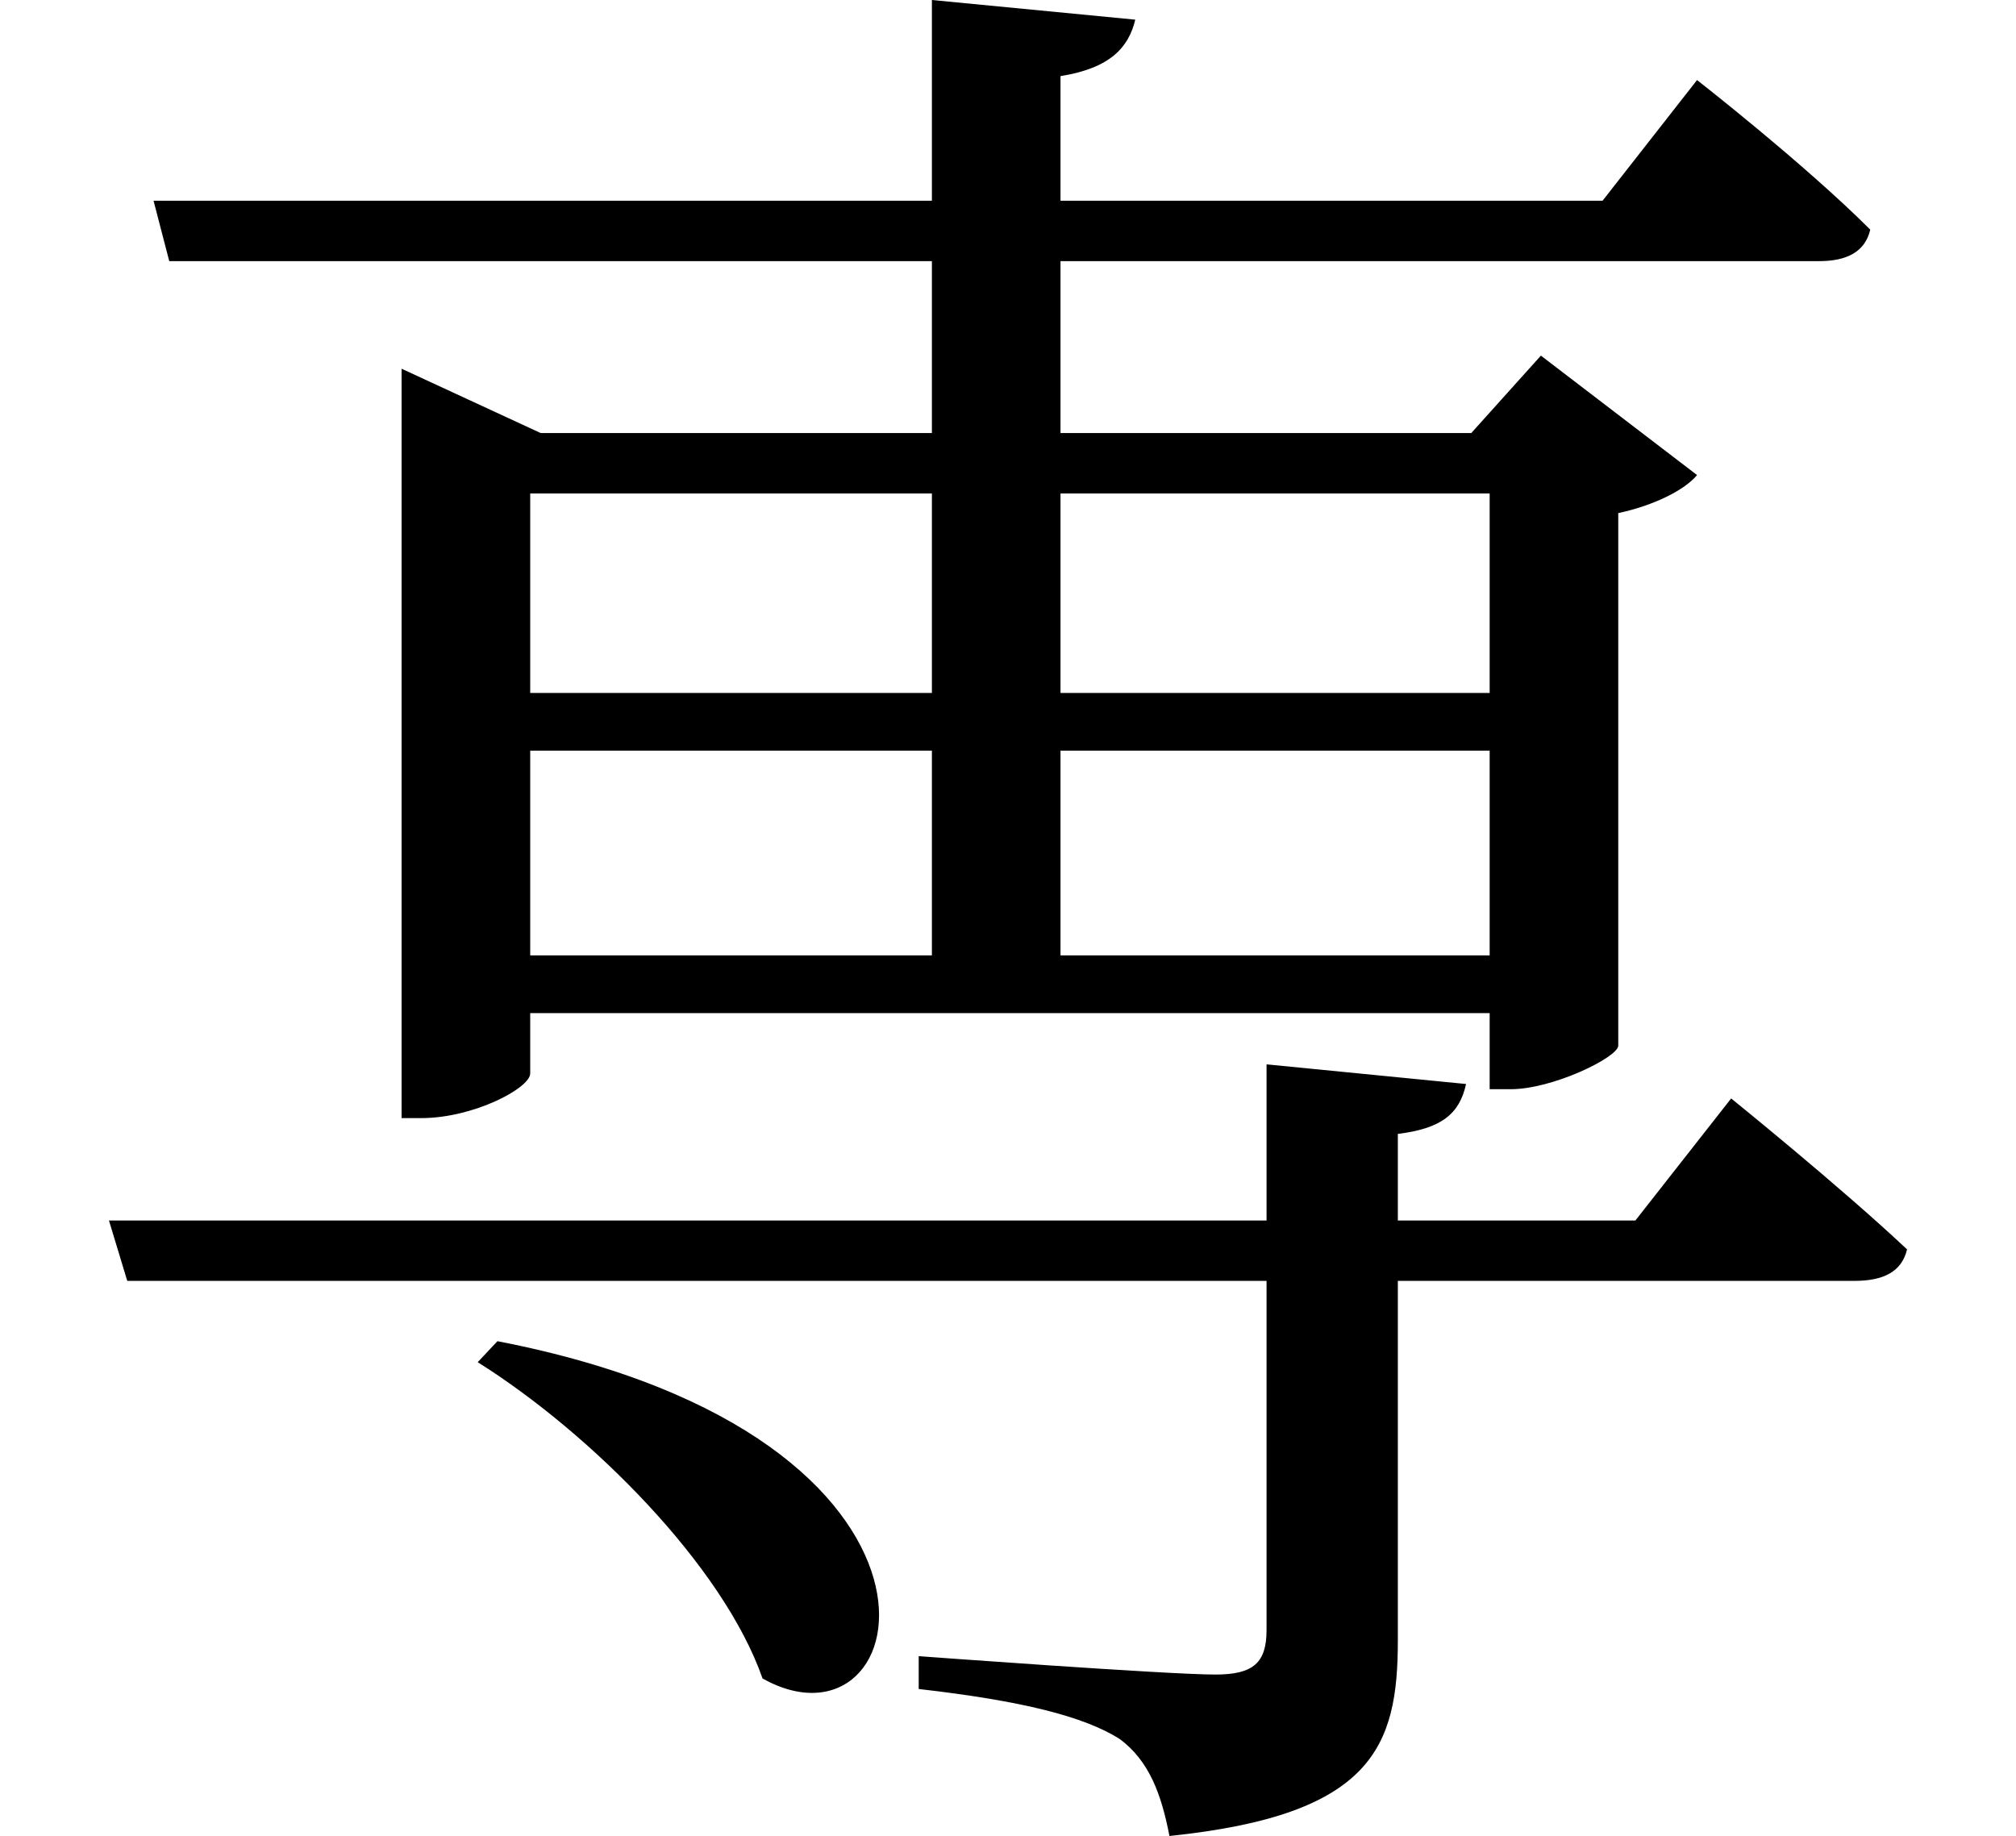 <svg height="21.859" viewBox="0 0 24 21.859" width="24" xmlns="http://www.w3.org/2000/svg">
<path d="M5.969,4.016 L5.734,3.766 C7.078,2.922 8.656,1.344 9.125,0 C10.969,-1.031 11.859,2.875 5.969,4.016 Z M15.125,7.312 L15.125,5.453 L1.344,5.453 L1.562,4.734 L15.125,4.734 L15.125,0.578 C15.125,0.188 14.969,0.047 14.516,0.047 C13.938,0.047 10.984,0.266 10.984,0.266 L10.984,-0.125 C12.219,-0.266 12.953,-0.453 13.375,-0.719 C13.734,-0.984 13.875,-1.391 13.969,-1.875 C16.391,-1.625 16.688,-0.812 16.688,0.453 L16.688,4.734 L22.125,4.734 C22.469,4.734 22.688,4.844 22.75,5.109 C21.953,5.859 20.656,6.906 20.656,6.906 L19.516,5.453 L16.688,5.453 L16.688,6.484 C17.203,6.547 17.422,6.719 17.5,7.078 Z M17.781,14.109 L17.781,11.734 L12.672,11.734 L12.672,14.109 Z M1.875,17.594 L2.062,16.875 L11.141,16.875 L11.141,14.828 L6.484,14.828 L4.828,15.594 L4.828,6.672 L5.062,6.672 C5.688,6.672 6.359,7.031 6.359,7.203 L6.359,7.922 L17.781,7.922 L17.781,7.016 L18.031,7.016 C18.531,7.016 19.297,7.391 19.312,7.531 L19.312,13.875 C19.75,13.969 20.109,14.156 20.25,14.328 L18.391,15.75 L17.562,14.828 L12.672,14.828 L12.672,16.875 L21.703,16.875 C22.031,16.875 22.25,16.984 22.312,17.25 C21.531,18.031 20.25,19.031 20.25,19.031 L19.125,17.594 L12.672,17.594 L12.672,19.078 C13.266,19.172 13.484,19.422 13.562,19.75 L11.141,19.984 L11.141,17.594 Z M17.781,11.047 L17.781,8.609 L12.672,8.609 L12.672,11.047 Z M6.359,11.047 L11.141,11.047 L11.141,8.609 L6.359,8.609 Z M6.359,11.734 L6.359,14.109 L11.141,14.109 L11.141,11.734 Z" transform="translate(-0.047, 19.984) scale(1, -1)"/>
</svg>